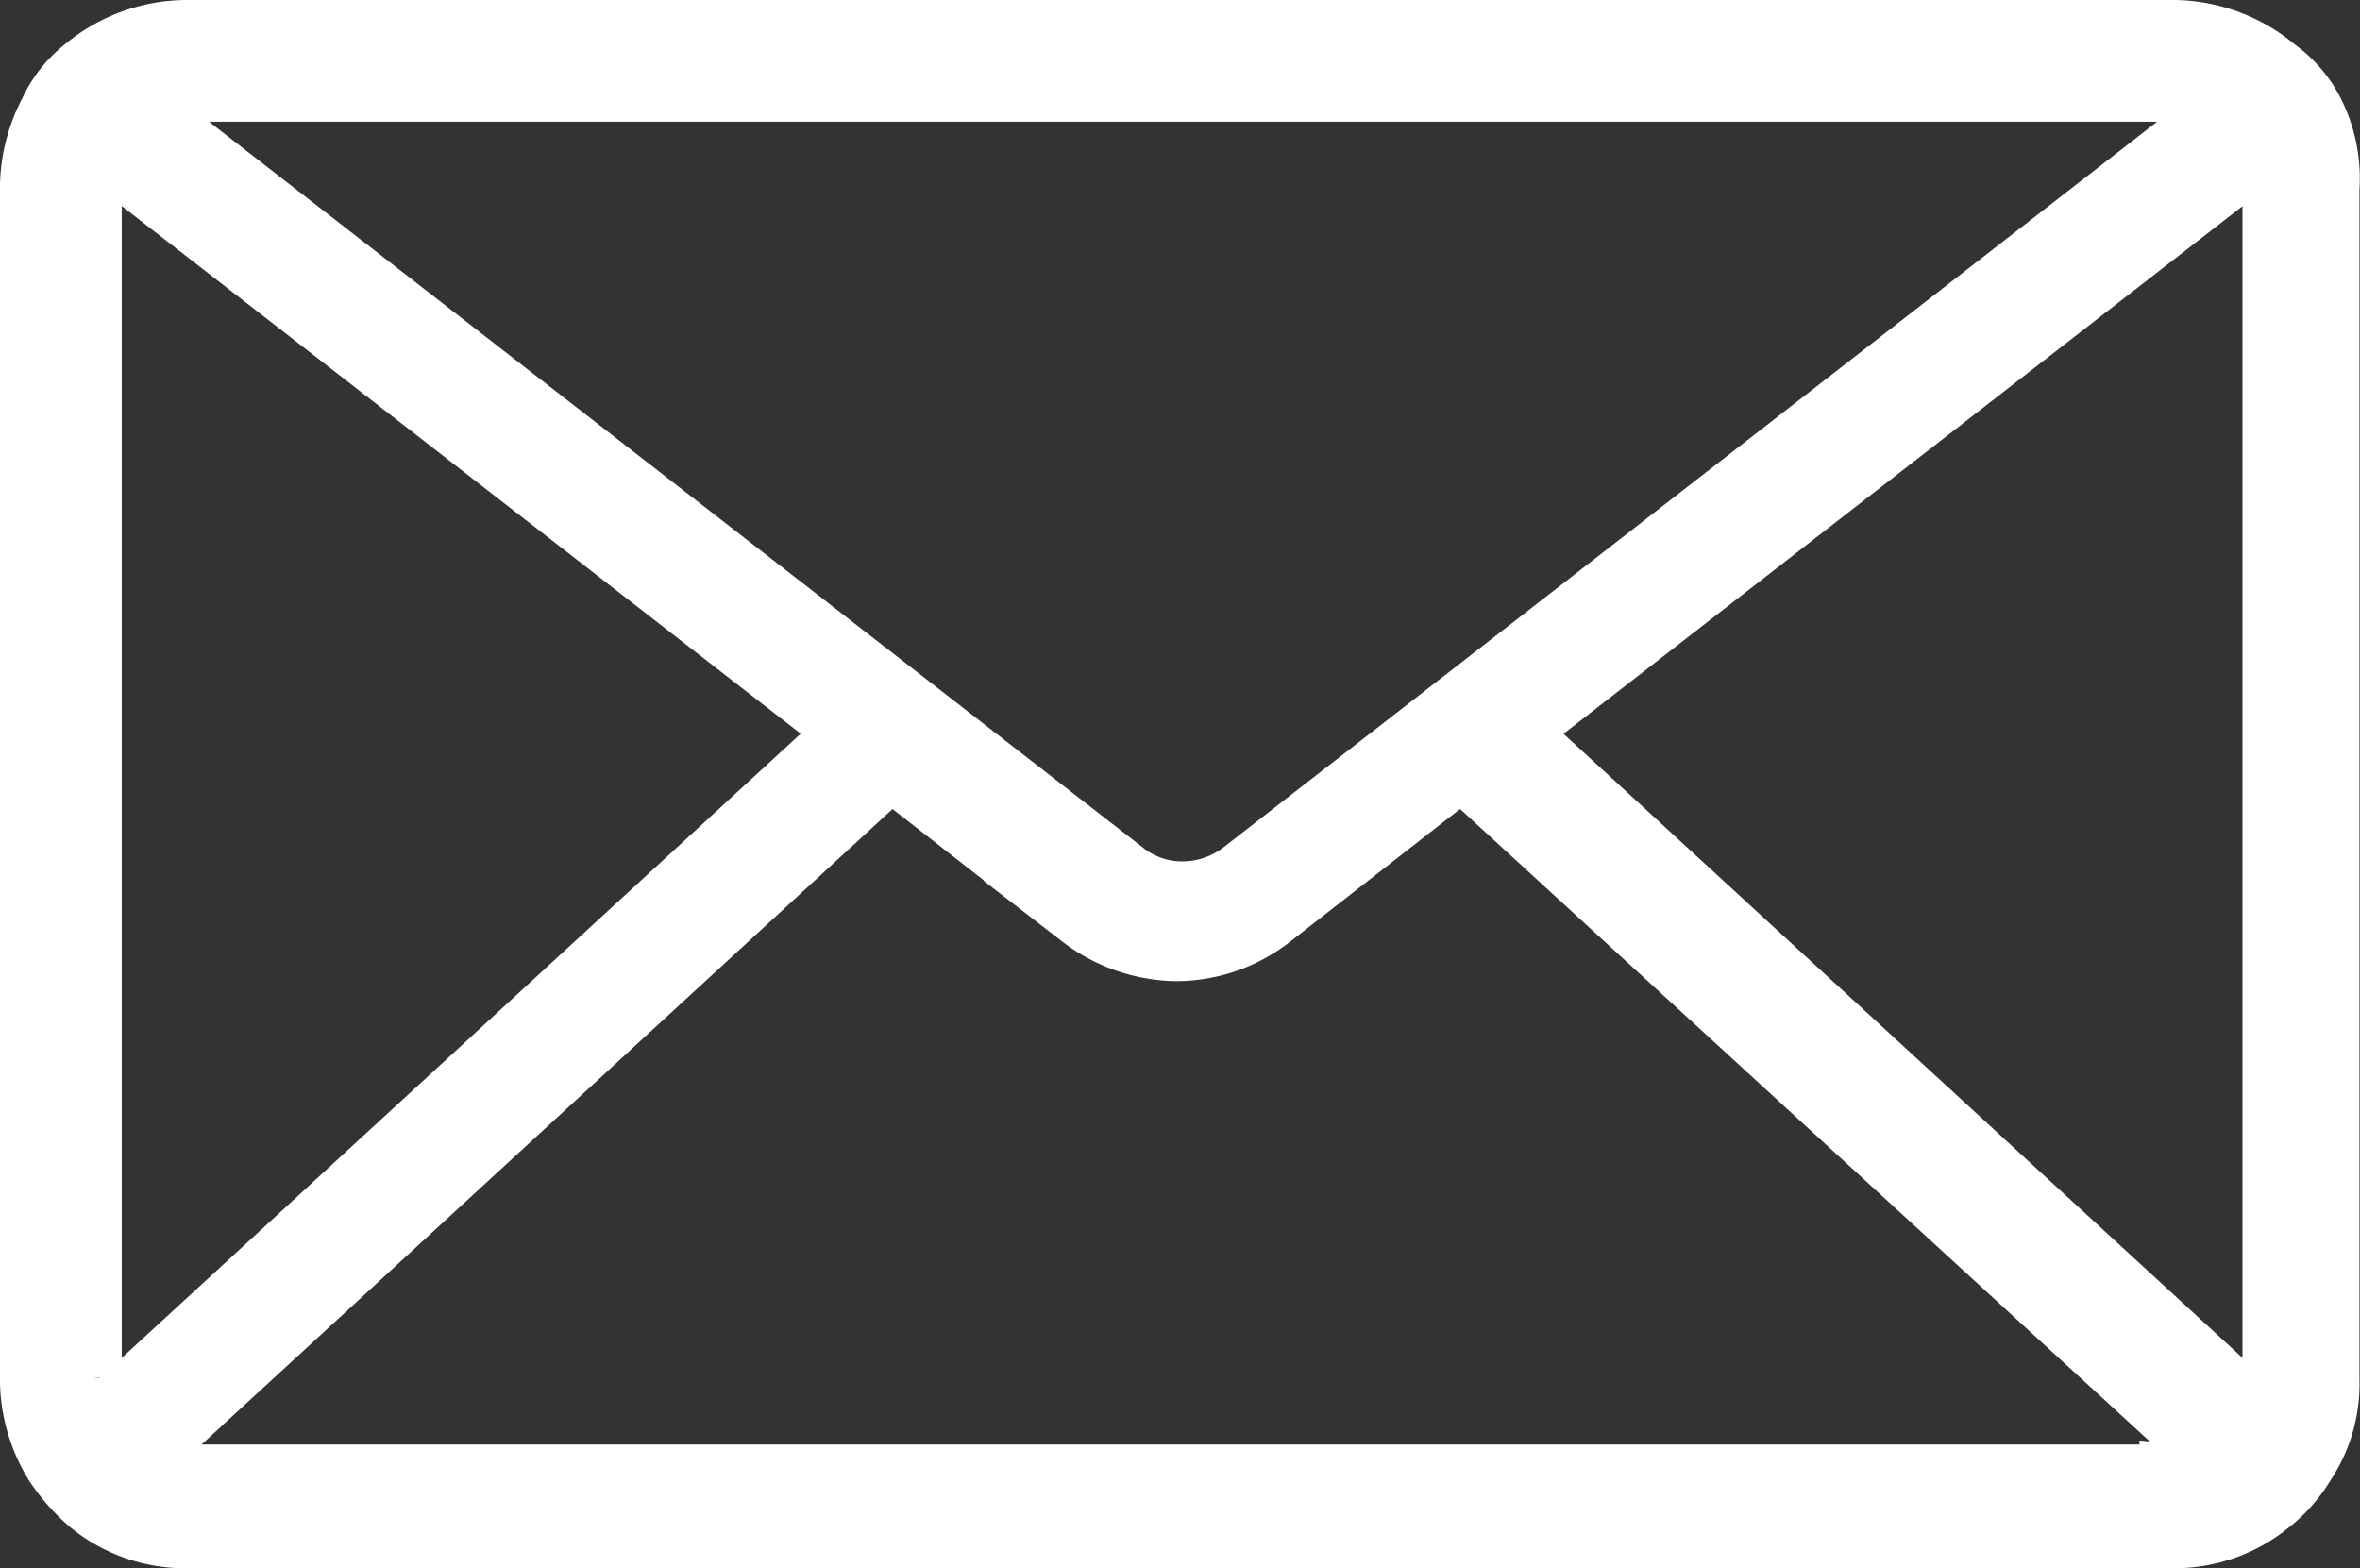 <svg xmlns="http://www.w3.org/2000/svg" width="34.76" height="23.1" viewBox="0 0 34.76 23.1">
  <rect x="0" y="0" width="34.76" height="23.1" fill="#333333" stroke="none"/>
  <g id="noun_Letter_953553" transform="translate(344.5 -1087.721)">
    <path id="Tracé_196" data-name="Tracé 196" d="M-914.488,970.138a1.717,1.717,0,0,0-.517-.586,2.316,2.316,0,0,0-1.483-.552h-29.271a2.316,2.316,0,0,0-1.483.552,1.684,1.684,0,0,0-.483.621,2.376,2.376,0,0,0-.276,1.1v17.549a2.351,2.351,0,0,0,.345,1.207,2.75,2.75,0,0,0,.517.586,2.166,2.166,0,0,0,1.379.483h29.271a2.166,2.166,0,0,0,1.379-.483,2.112,2.112,0,0,0,.517-.586,2.064,2.064,0,0,0,.345-1.207V971.276A2.121,2.121,0,0,0-914.488,970.138Zm-31.236-.345h29.271a1.4,1.4,0,0,1,.828.276l-14.55,11.308a1.488,1.488,0,0,1-.9.31,1.416,1.416,0,0,1-.9-.31l-14.549-11.308A1.163,1.163,0,0,1-945.724,969.793Zm-1.483,19V971.241a1.646,1.646,0,0,1,.138-.621l11.136,8.654-11.1,10.205A1.212,1.212,0,0,1-947.207,988.79Zm30.719,1.483h-29.271a1.341,1.341,0,0,1-.793-.241l11.171-10.274,2.827,2.207a2.313,2.313,0,0,0,1.379.483,2.237,2.237,0,0,0,1.379-.483l2.827-2.207,11.205,10.274A.922.922,0,0,1-916.488,990.273Zm-9.757-11,11.136-8.654a1.814,1.814,0,0,1,.138.621V988.79a1.57,1.57,0,0,1-.172.69Z" transform="translate(604 119.221)" fill="#a2b2d6" stroke="#fff" stroke-width="1"/>
  </g>
</svg>
